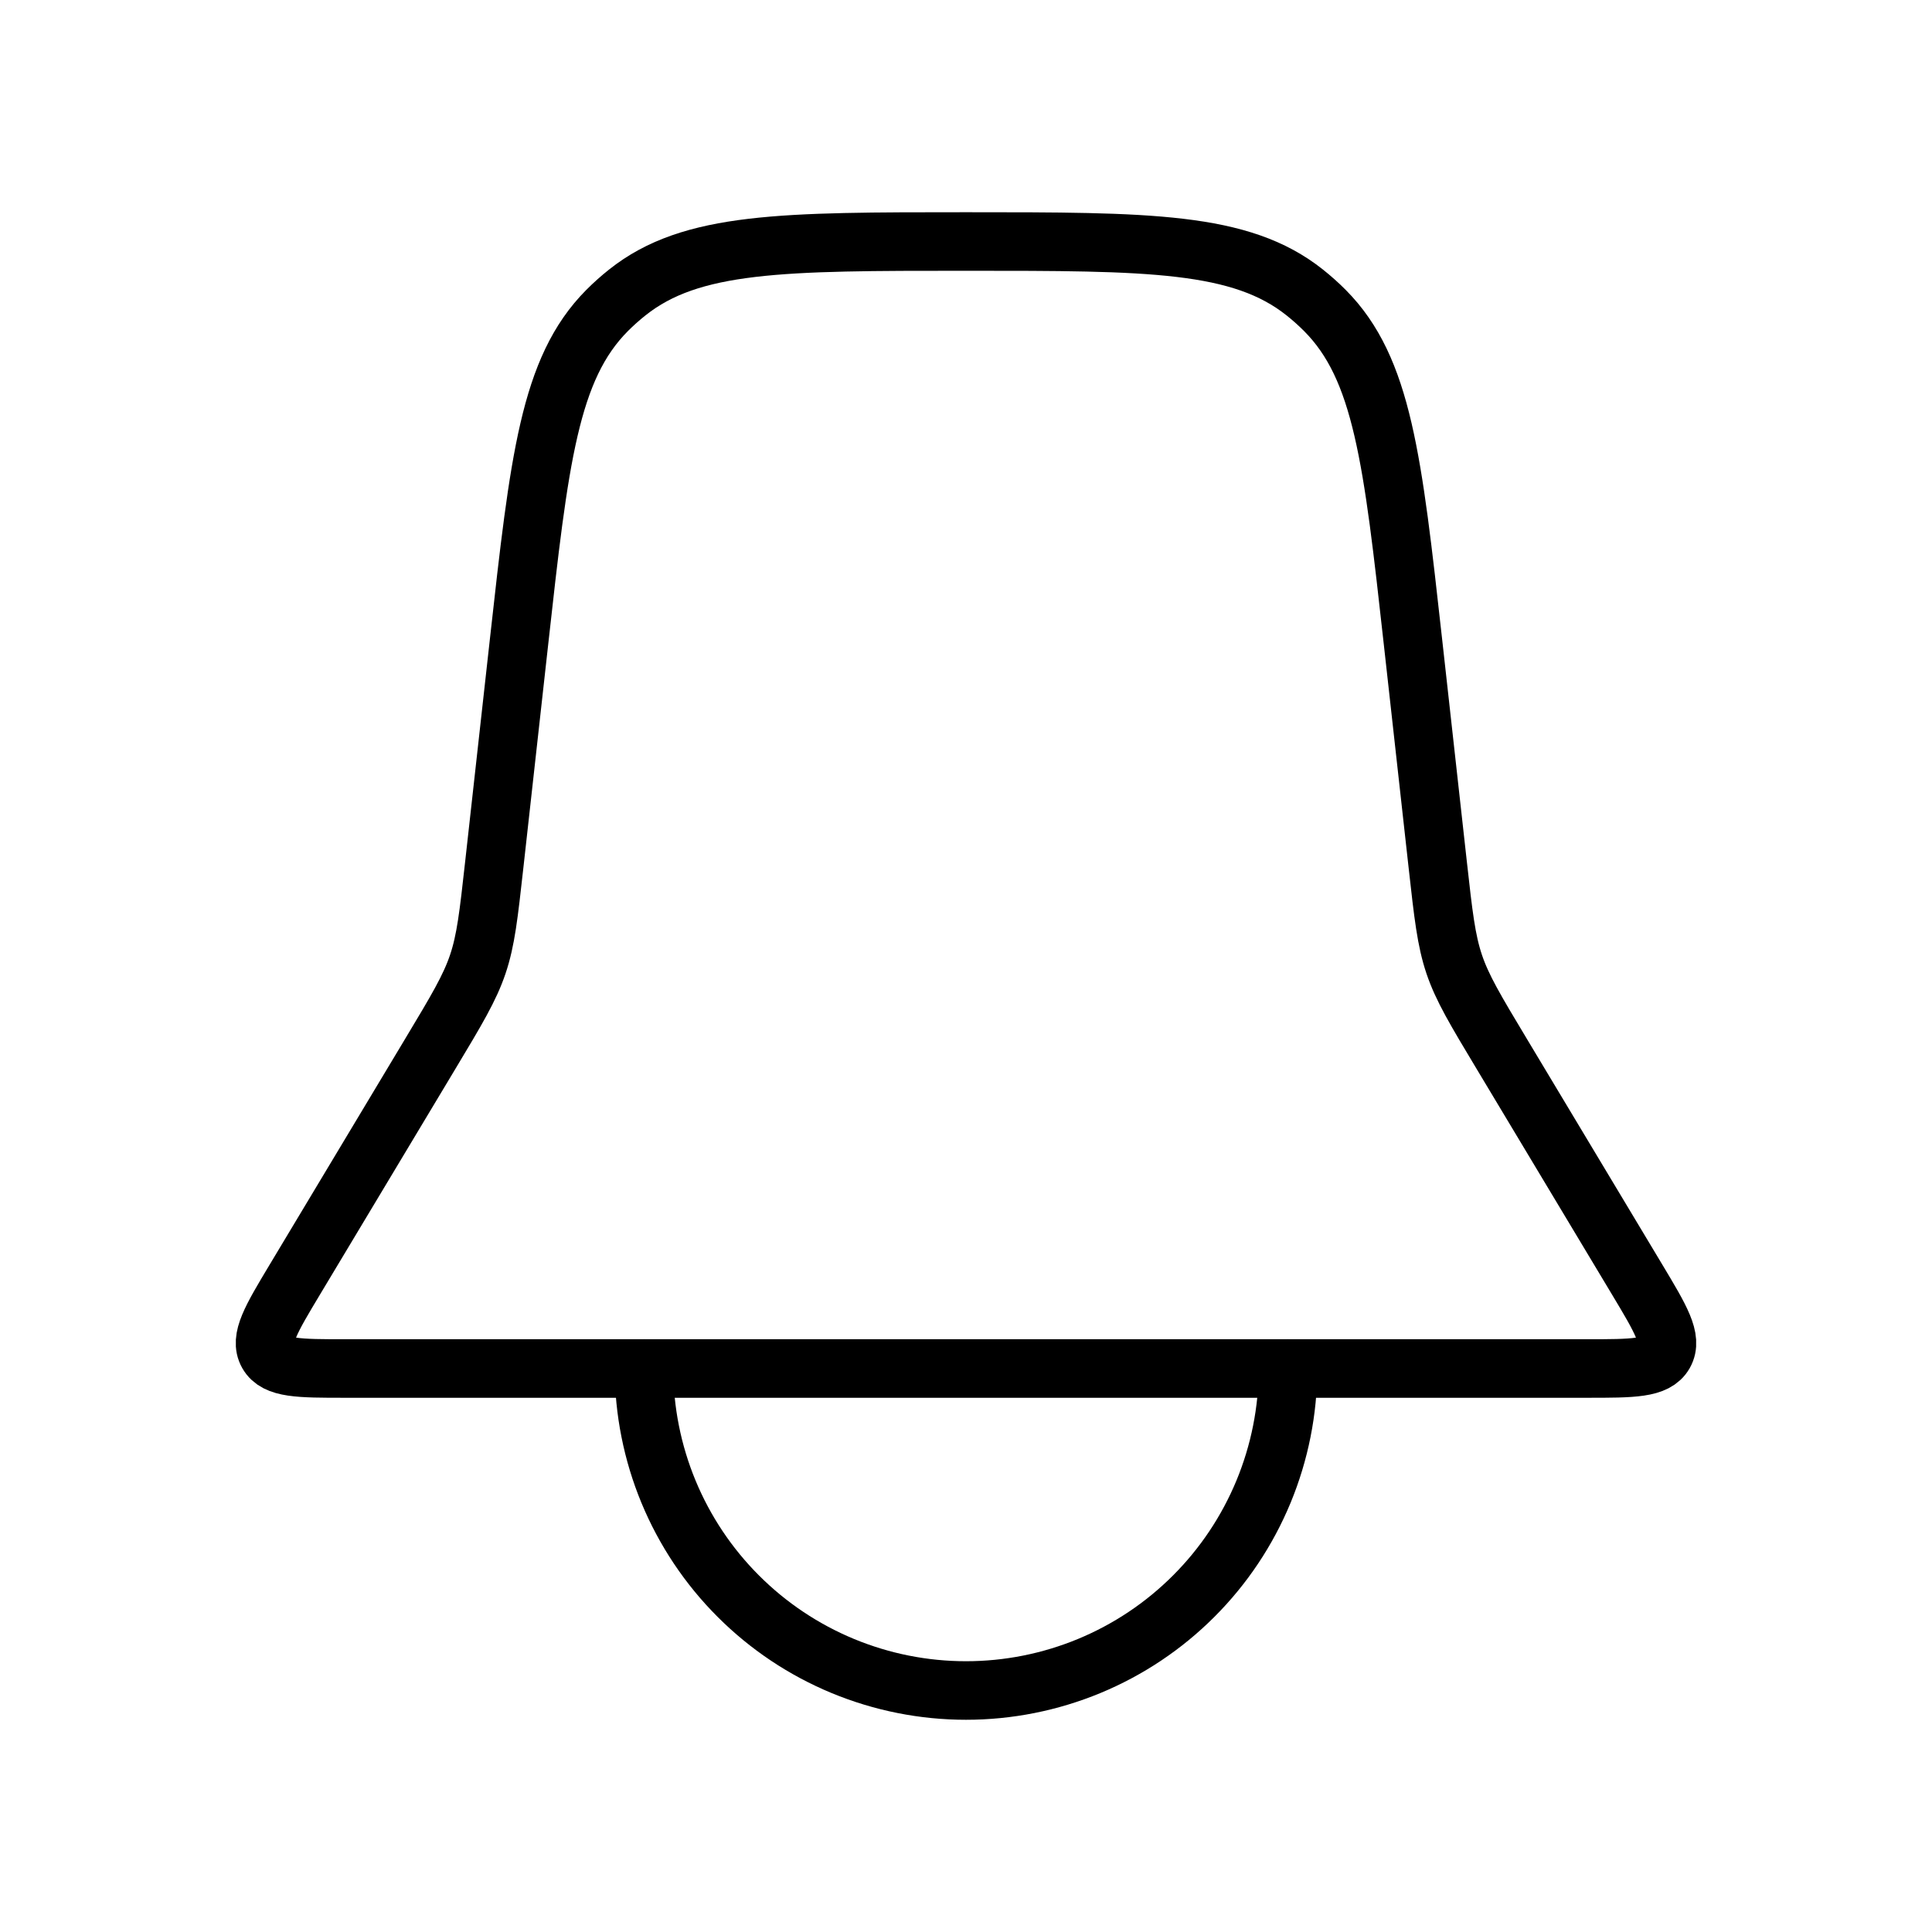 <svg width="66" height="66" viewBox="0 0 66 66" fill="none" xmlns="http://www.w3.org/2000/svg">
<path d="M17.732 21.916C18.422 15.699 18.768 12.59 20.737 10.609C20.956 10.389 21.188 10.182 21.431 9.989C23.617 8.25 26.745 8.25 33 8.25V8.25C39.255 8.25 42.383 8.25 44.569 9.989C44.812 10.182 45.044 10.389 45.263 10.609C47.232 12.59 47.578 15.699 48.268 21.916L49.114 29.529C49.306 31.258 49.403 32.122 49.678 32.94C49.954 33.757 50.402 34.503 51.297 35.994L55.933 43.721C56.738 45.064 57.141 45.735 56.854 46.243C56.567 46.75 55.784 46.75 54.218 46.75H11.782C10.216 46.75 9.433 46.75 9.146 46.243C8.859 45.735 9.262 45.064 10.067 43.721L14.703 35.994C15.598 34.503 16.046 33.757 16.322 32.94C16.598 32.122 16.694 31.258 16.886 29.529L17.732 21.916Z" stroke="#000" stroke-width="2"/>
<path d="M22 46.75C22 48.194 22.285 49.625 22.837 50.959C23.39 52.294 24.2 53.507 25.222 54.528C26.243 55.55 27.456 56.36 28.791 56.913C30.125 57.465 31.555 57.75 33 57.75C34.444 57.75 35.875 57.465 37.209 56.913C38.544 56.36 39.757 55.55 40.778 54.528C41.8 53.507 42.61 52.294 43.163 50.959C43.715 49.625 44 48.194 44 46.75" stroke="#000" stroke-width="2" stroke-linecap="round"/>
</svg>
